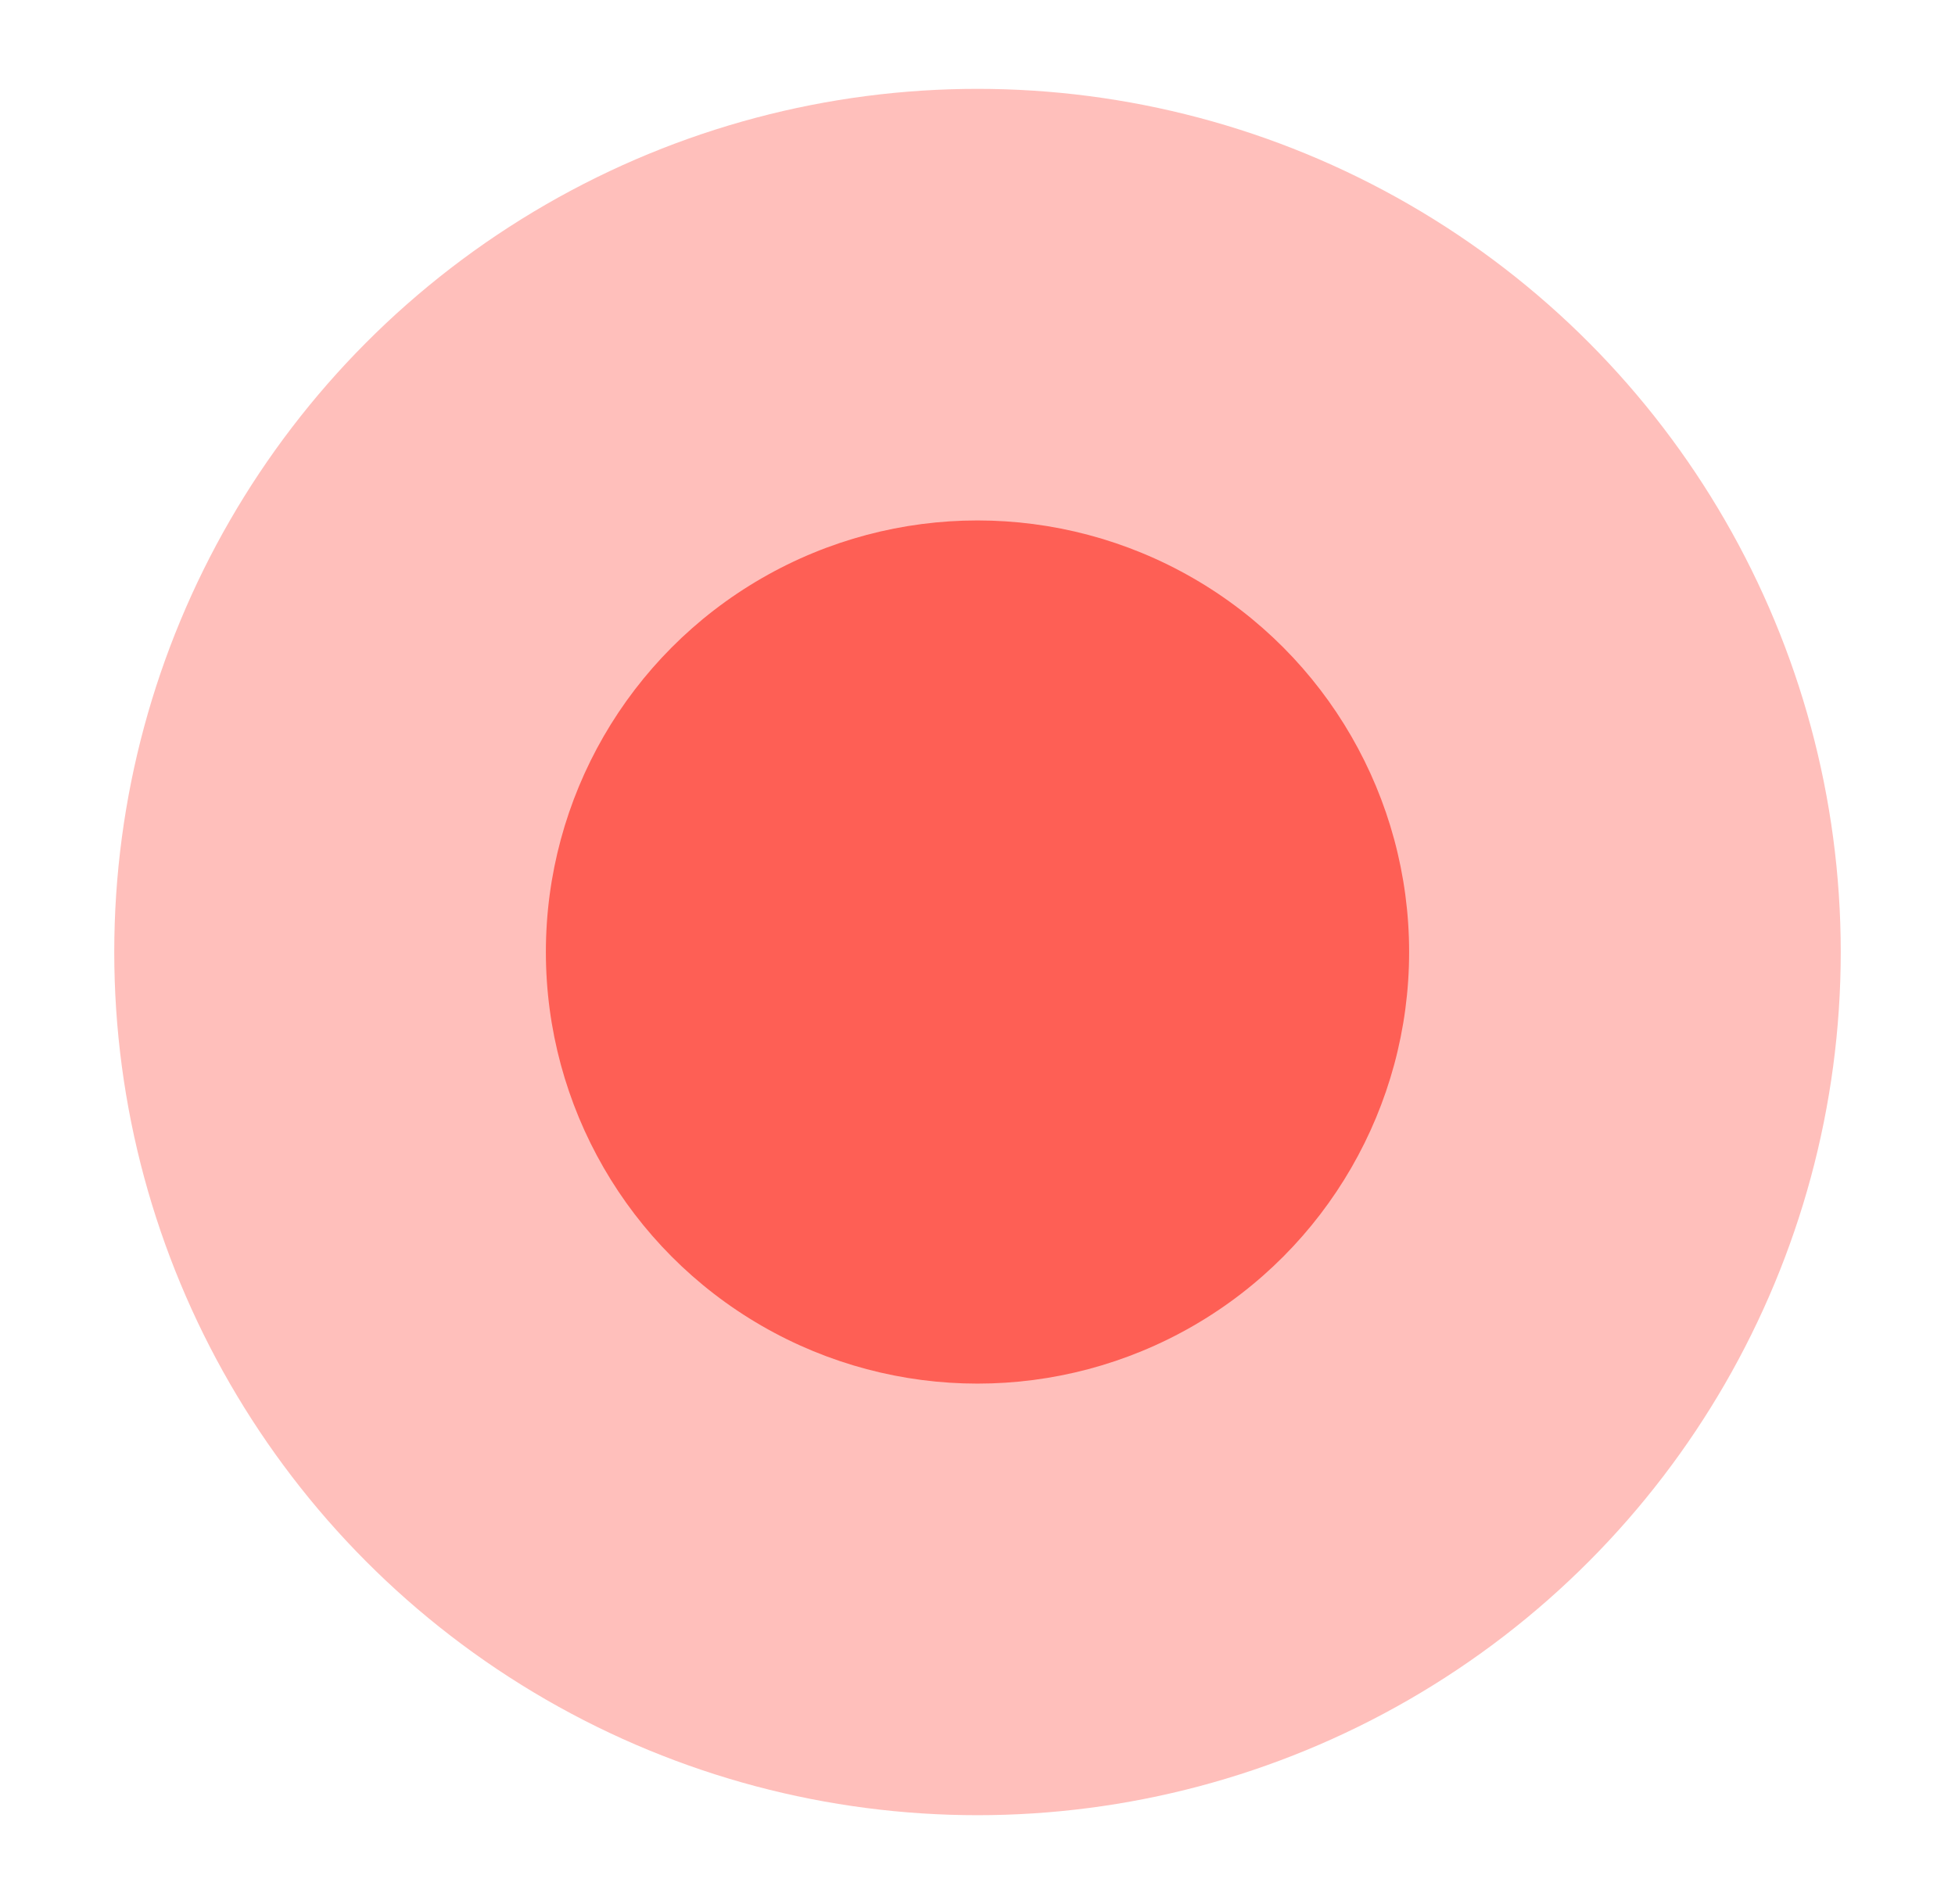 <?xml version="1.0" encoding="utf-8"?>
<!-- Generator: Adobe Illustrator 23.0.0, SVG Export Plug-In . SVG Version: 6.00 Build 0)  -->
<svg version="1.1" id="Layer_1" xmlns="http://www.w3.org/2000/svg" xmlns:xlink="http://www.w3.org/1999/xlink" x="0px" y="0px"
	 viewBox="0 0 15.4 15" style="enable-background:new 0 0 15.4 15;" xml:space="preserve">
<style type="text/css">
	.st0{fill:#FFBFBB;}
	.st1{fill:#FE5F55;}
</style>
<circle class="st0" cx="7.7" cy="7.5" r="6.8"/>
<circle class="st1" cx="7.7" cy="7.5" r="3.4"/>
</svg>
